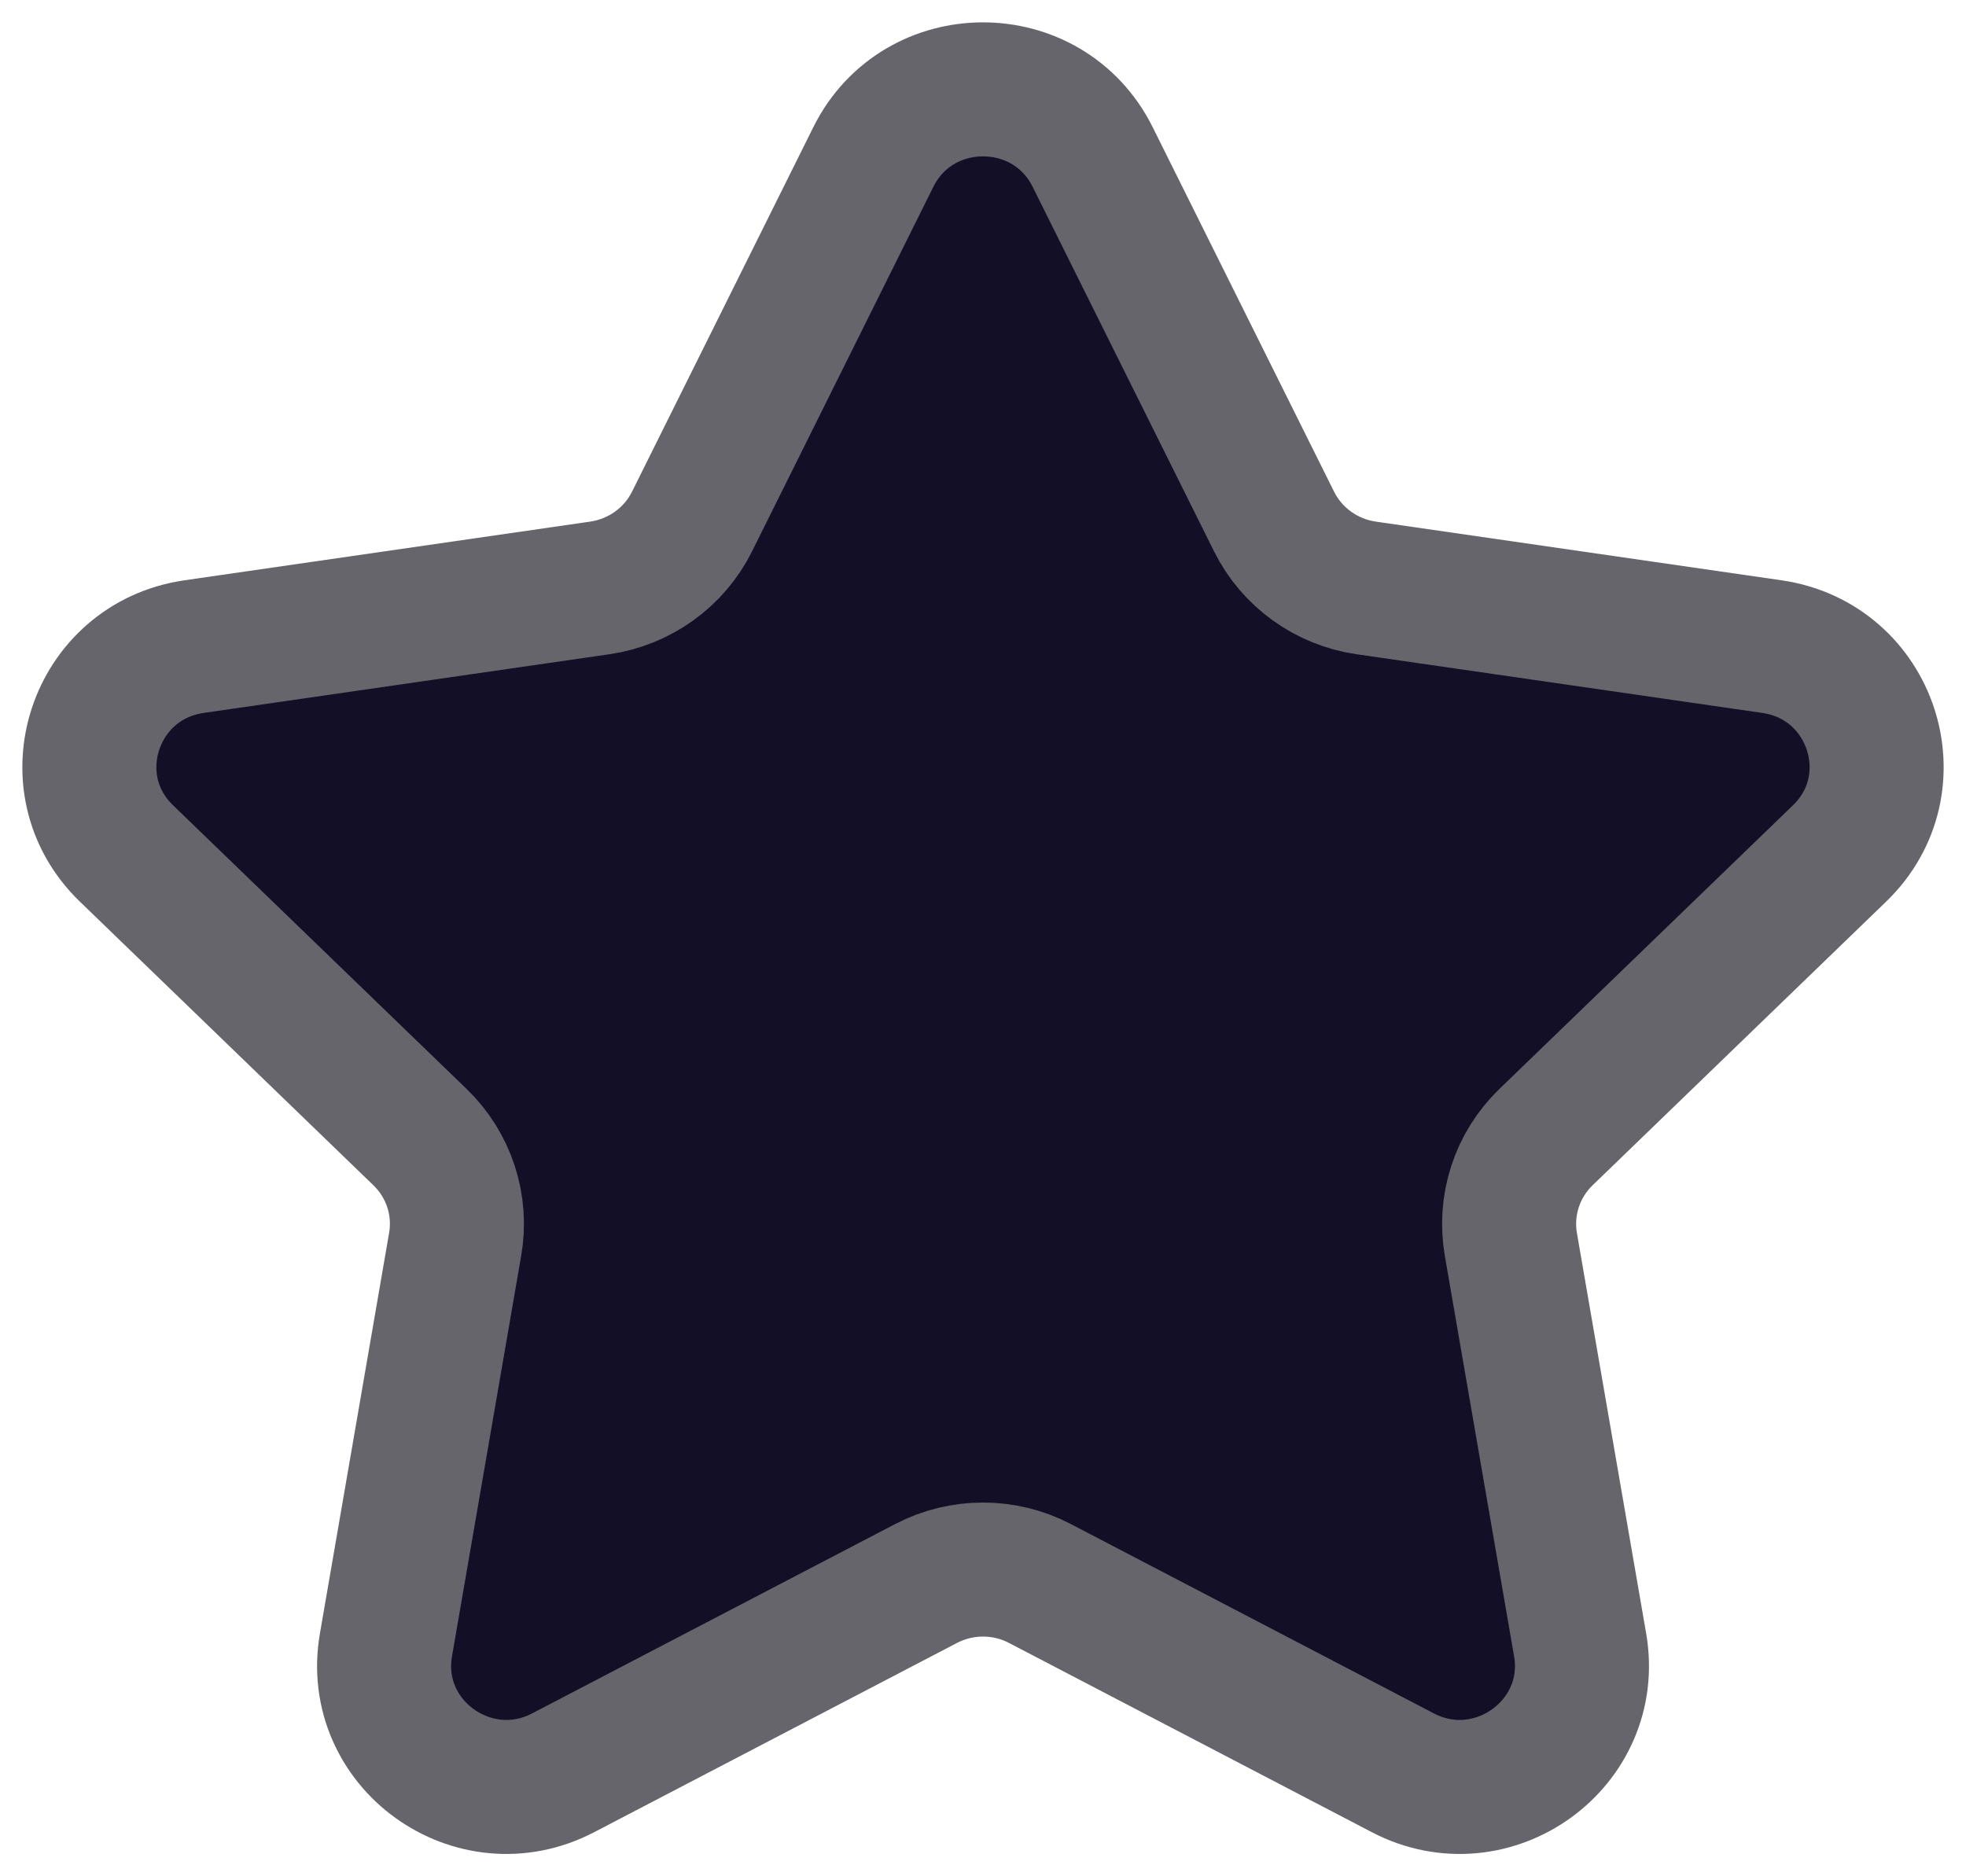 <svg width="22" height="21" viewBox="0 0 22 21" fill="none" xmlns="http://www.w3.org/2000/svg">
<path d="M11.976 1.114L14.203 5.588C14.367 5.912 14.68 6.137 15.041 6.187L20.042 6.916C20.334 6.957 20.599 7.111 20.778 7.346C20.955 7.578 21.031 7.872 20.988 8.161C20.953 8.401 20.84 8.623 20.667 8.794L17.043 12.306C16.778 12.551 16.658 12.915 16.722 13.27L17.614 18.208C17.709 18.805 17.314 19.367 16.722 19.48C16.478 19.519 16.228 19.478 16.008 19.366L11.547 17.042C11.216 16.875 10.825 16.875 10.494 17.042L6.033 19.366C5.485 19.657 4.806 19.459 4.501 18.919C4.388 18.704 4.348 18.458 4.385 18.219L5.277 13.28C5.341 12.926 5.22 12.56 4.956 12.315L1.332 8.805C0.901 8.388 0.888 7.703 1.303 7.272C1.312 7.263 1.322 7.253 1.332 7.243C1.504 7.068 1.73 6.957 1.974 6.928L6.975 6.198C7.335 6.147 7.648 5.924 7.813 5.598L9.96 1.114C10.151 0.729 10.547 0.49 10.977 0.5H11.111C11.484 0.545 11.809 0.776 11.976 1.114Z" fill="#130F26"/>
<path fill-rule="evenodd" clip-rule="evenodd" d="M12.227 1.757L14.257 5.837C14.456 6.237 14.841 6.515 15.286 6.58L19.828 7.237C20.95 7.4 21.397 8.768 20.585 9.552L17.3 12.727C16.977 13.039 16.831 13.488 16.907 13.928L17.682 18.41C17.873 19.519 16.7 20.365 15.697 19.841L11.637 17.723C11.239 17.515 10.762 17.515 10.363 17.723L6.303 19.841C5.3 20.365 4.127 19.519 4.319 18.41L5.093 13.928C5.17 13.488 5.023 13.039 4.7 12.727L1.415 9.552C0.603 8.768 1.05 7.4 2.172 7.237L6.714 6.58C7.159 6.515 7.545 6.237 7.744 5.837L9.773 1.757C10.275 0.748 11.725 0.748 12.227 1.757Z" stroke="#66656B" stroke-width="1.5" stroke-linecap="round" stroke-linejoin="round"/>
</svg>
